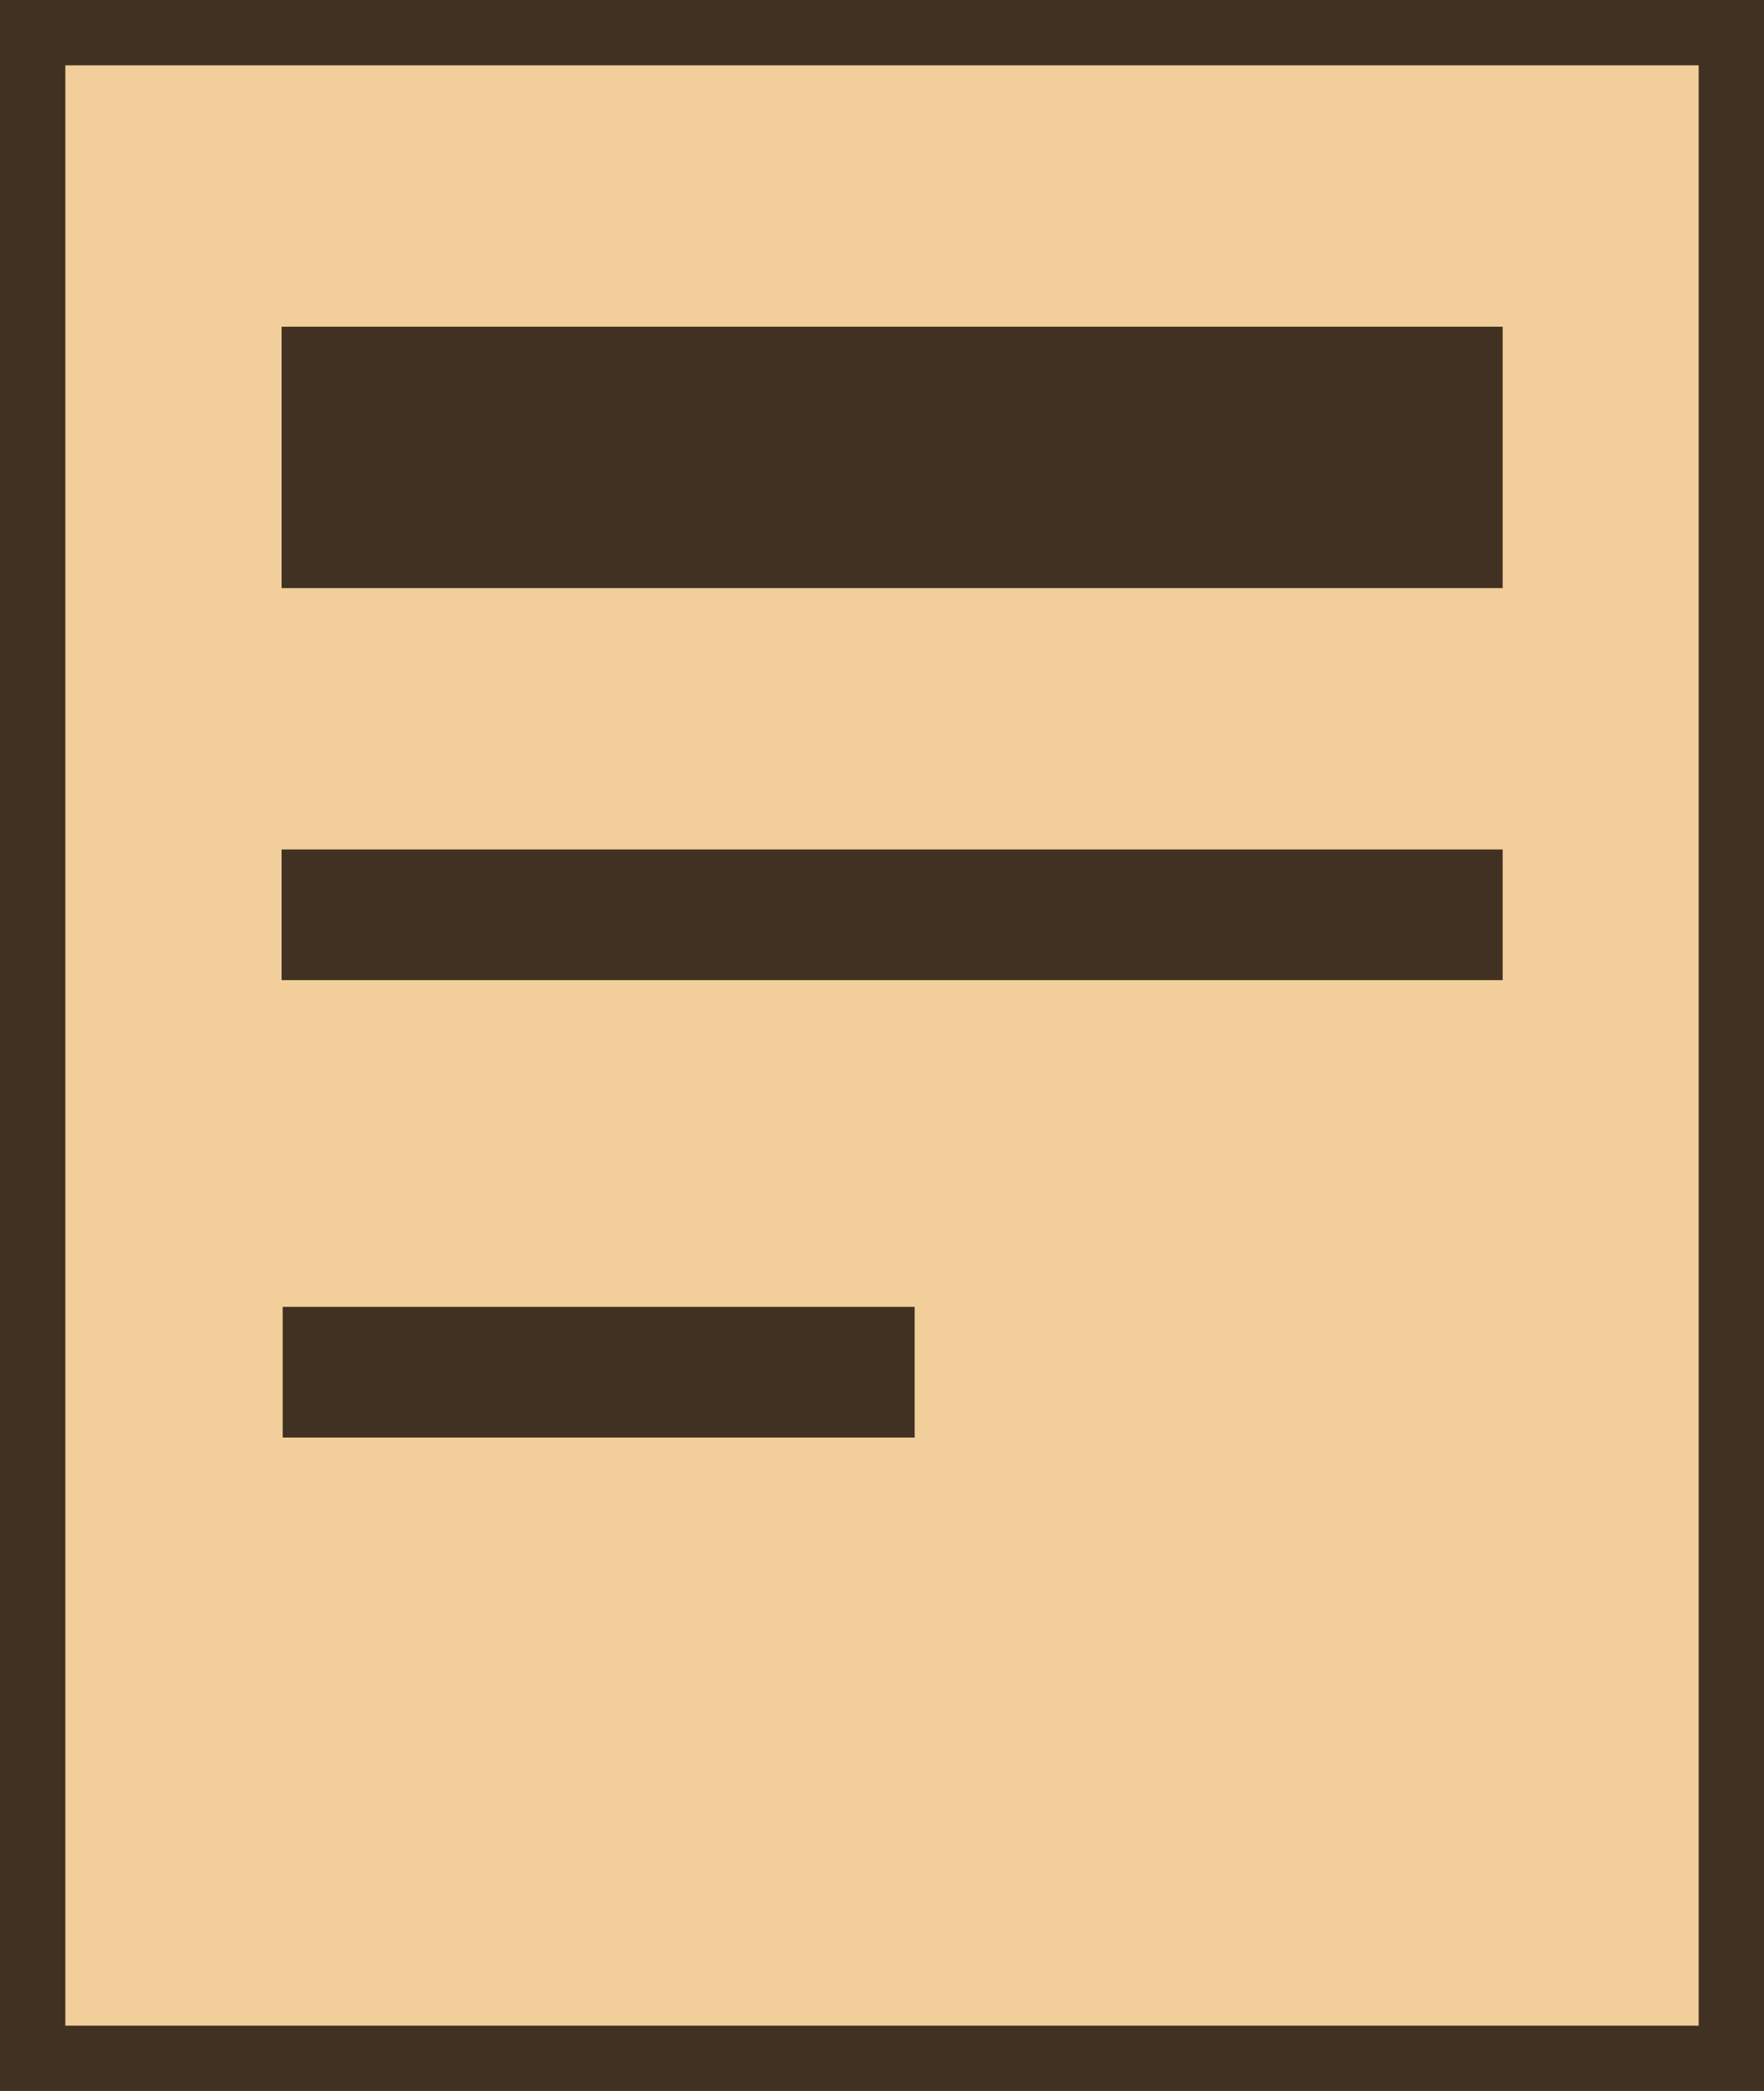 <svg xmlns="http://www.w3.org/2000/svg" xmlns:xlink="http://www.w3.org/1999/xlink" width="27" height="32" viewBox="0 0 27 32">
    <defs>
        <path id="a" d="M0 0h27v32H0z"/>
    </defs>
    <g fill="none" fill-rule="evenodd">
        <g>
            <use fill="#F2CF9A" xlink:href="#a"/>
            <path stroke="#413122" d="M.5.5h26v31H.5z"/>
        </g>
        <path stroke="#413122" stroke-width="4" d="M4.31 7H23"/>
        <path stroke="#413122" stroke-width="2" d="M4.31 14H23M4.327 21H14"/>
    </g>
</svg>
